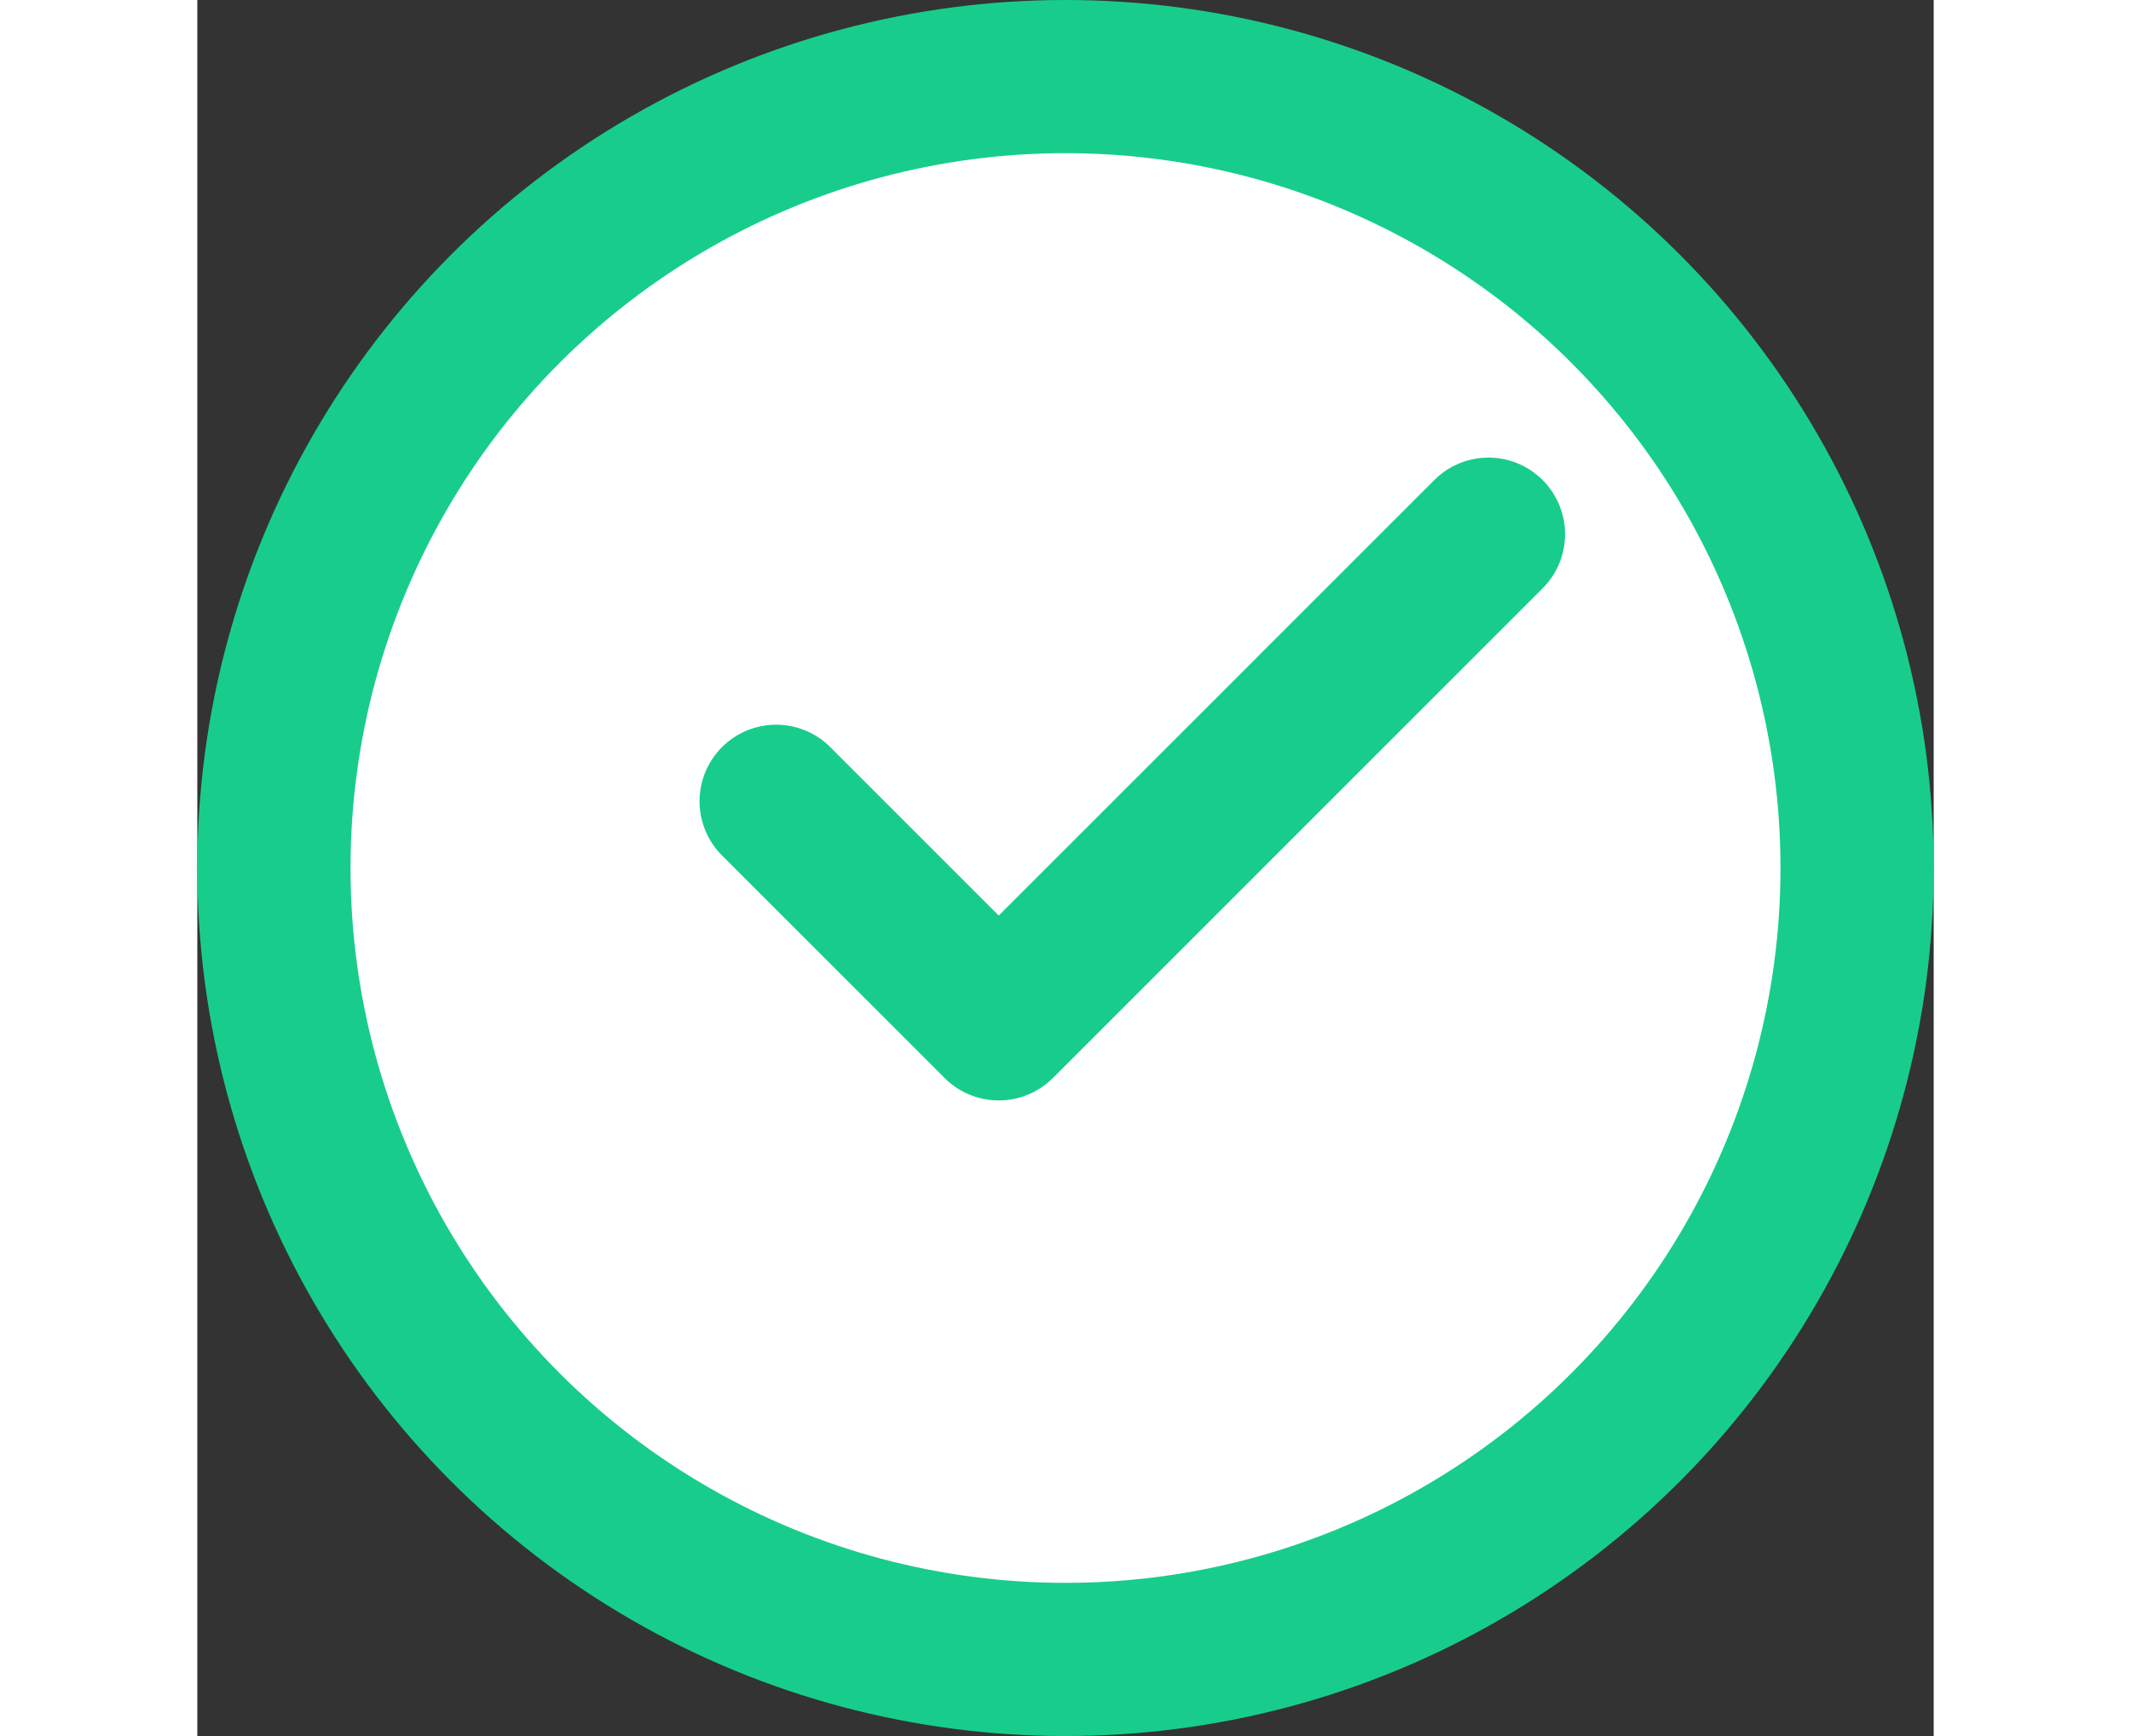 <svg width="54" height="44" viewBox="0 0 34 34" fill="none" xmlns="http://www.w3.org/2000/svg">
<rect x="0" y="0" width="34" height="34" fill="#333333" stroke="none"/>
<circle cx="17" cy="17" r="15.5" fill="white" stroke="#18CD8C" stroke-width="3"/>
<path d="M25.282 10.462L15.693 20.052L11.334 15.693" stroke="#18CD8C" stroke-width="3" stroke-linecap="round" stroke-linejoin="round"/>
</svg>
